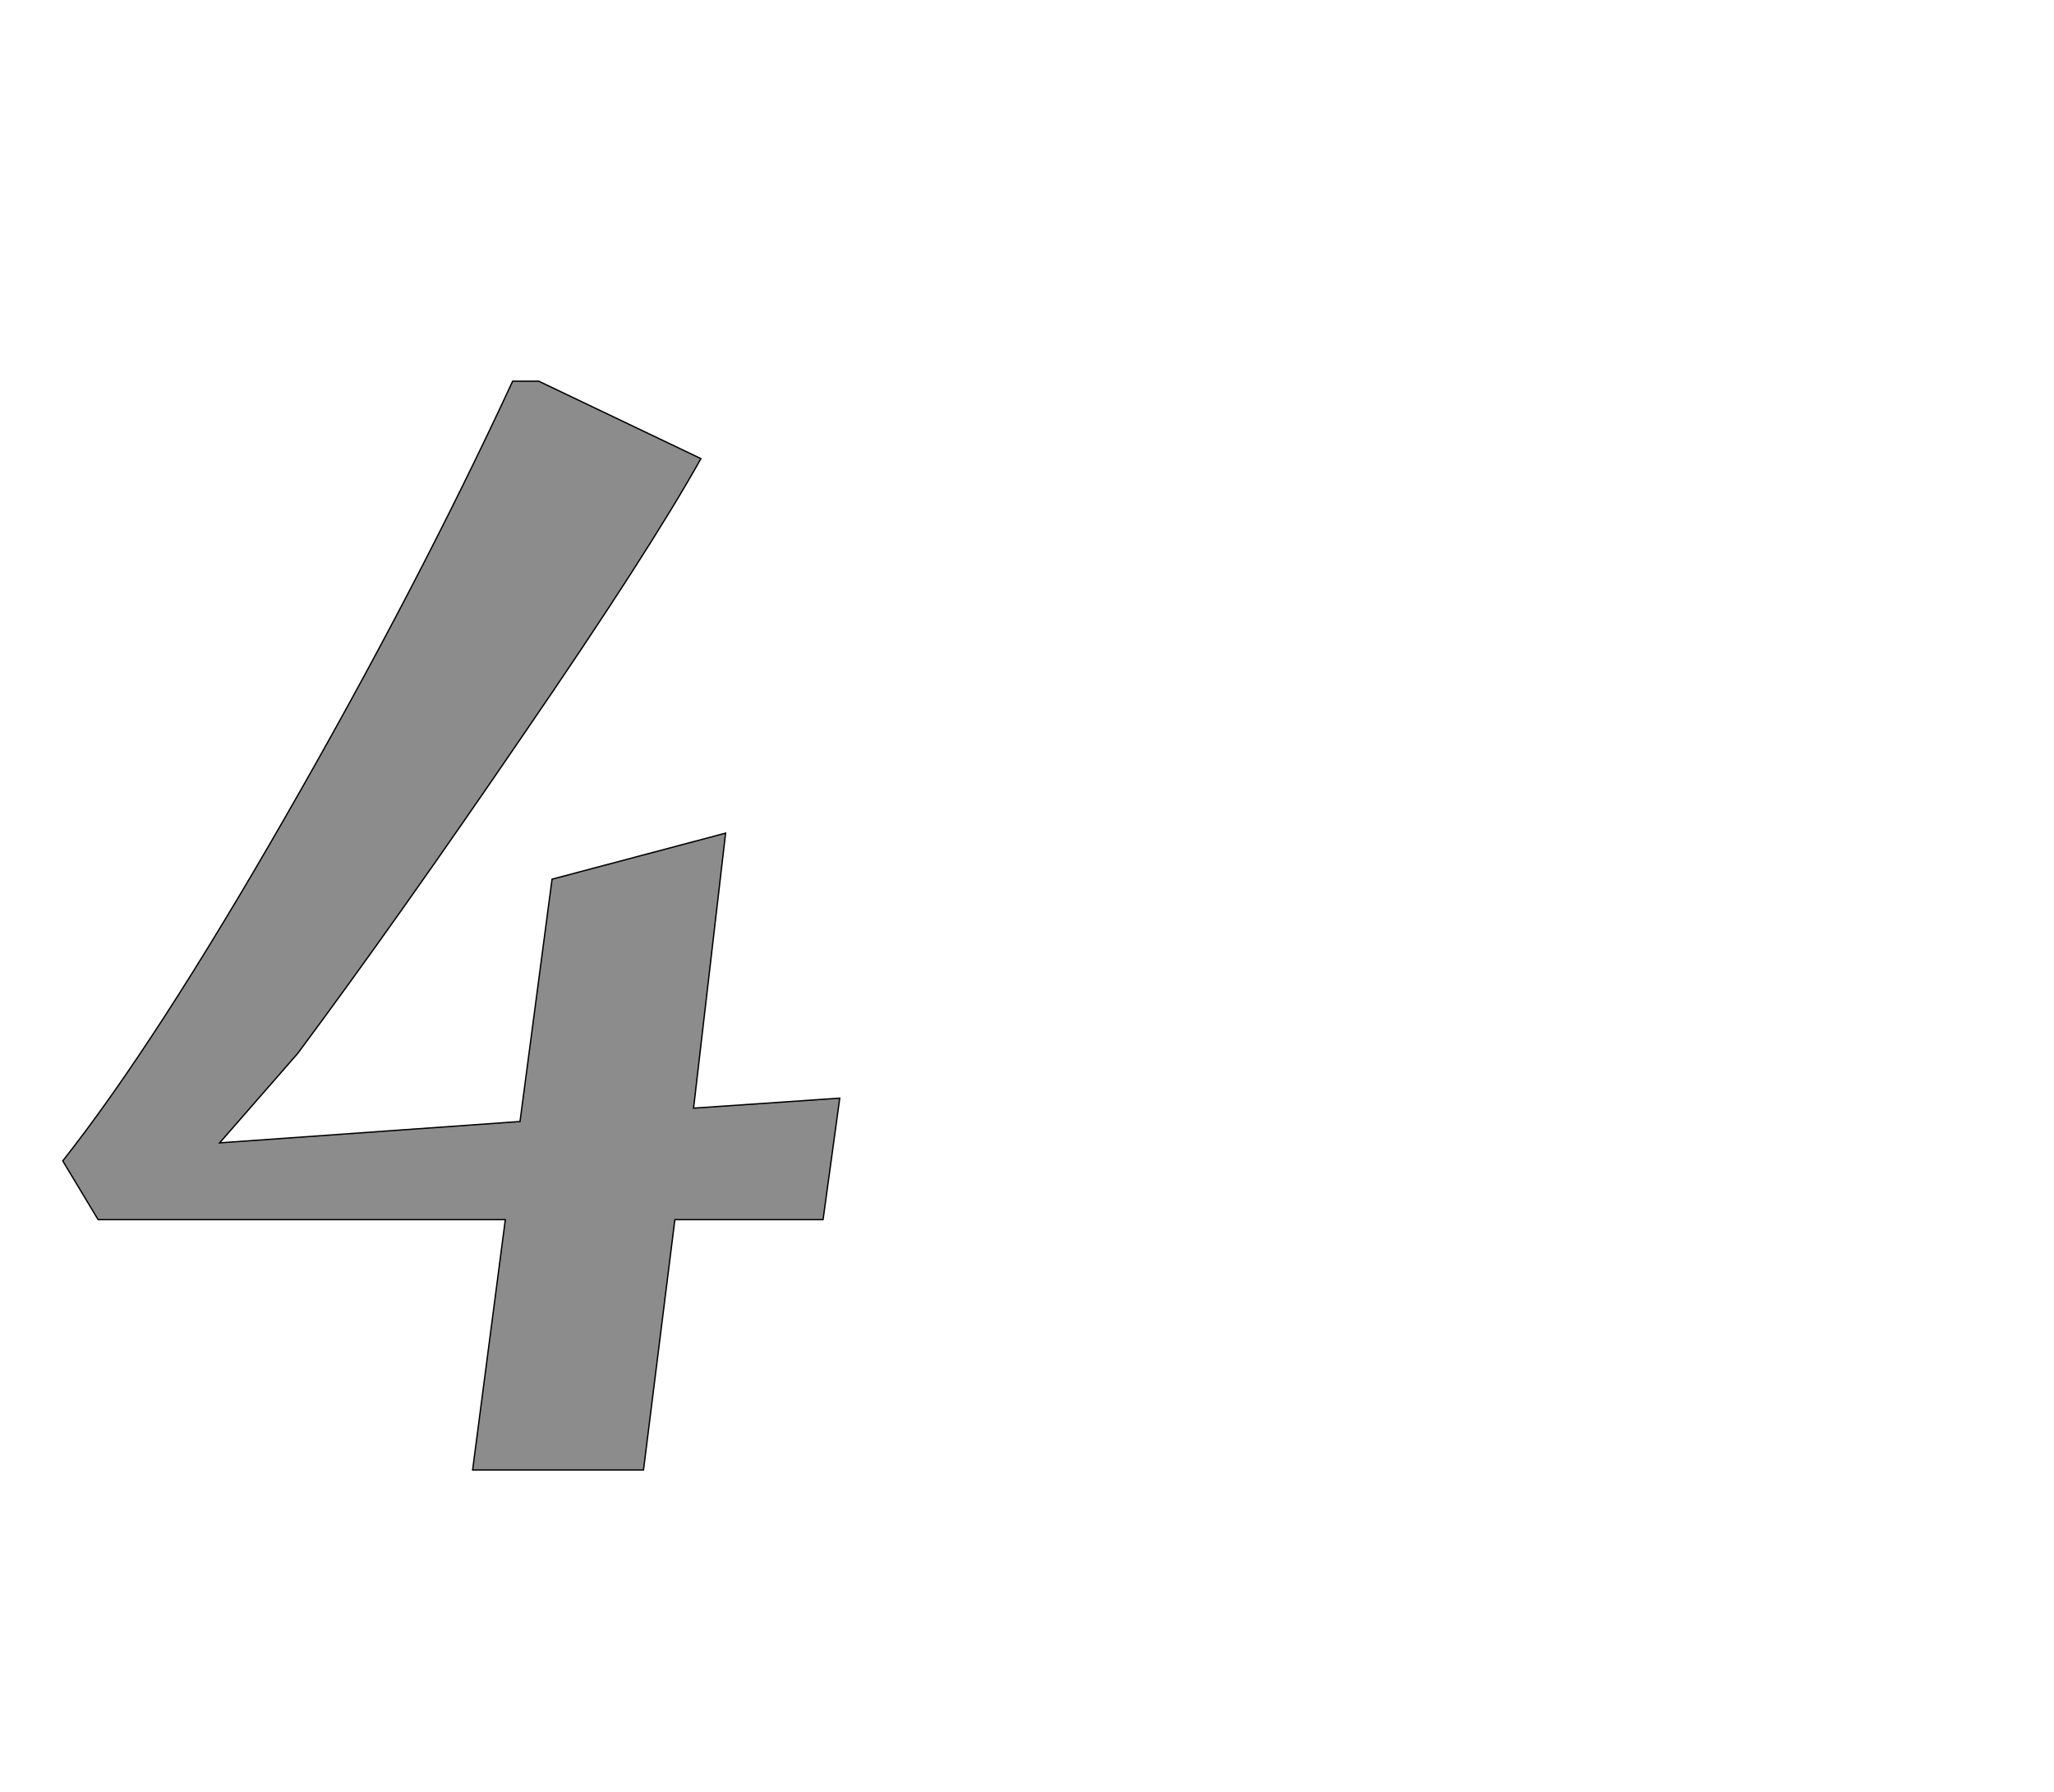 <!--
BEGIN METADATA

BBOX_X_MIN -6
BBOX_Y_MIN -375
BBOX_X_MAX 1158
BBOX_Y_MAX 1256
WIDTH 1164
HEIGHT 1631
H_BEARING_X -6
H_BEARING_Y 1256
H_ADVANCE 1258
V_BEARING_X -635
V_BEARING_Y 471
V_ADVANCE 2574
ORIGIN_X 0
ORIGIN_Y 0

END METADATA
-->

<svg width='3077px' height='2684px' xmlns='http://www.w3.org/2000/svg' version='1.1'>

 <!-- make sure glyph is visible within svg window -->
 <g fill-rule='nonzero'  transform='translate(100 1827)'>

  <!-- draw actual outline using lines and Bezier curves-->
  <path fill='black' stroke='black' fill-opacity='0.45'  stroke-width='2'  d='
 M 133,-264
 M 328,-604
 Q 524,-945 668,-1256
 L 707,-1256
 L 950,-1140
 Q 873,-1002 683,-725
 Q 494,-448 346,-249
 L 229,-115
 L 679,-147
 L 727,-510
 L 987,-579
 L 939,-167
 L 1158,-182
 L 1133,0
 L 911,0
 L 864,375
 L 608,375
 L 657,0
 L 47,0
 L -6,-88
 Q 133,-264 328,-604
 Z

  '/>
 </g>
</svg>
